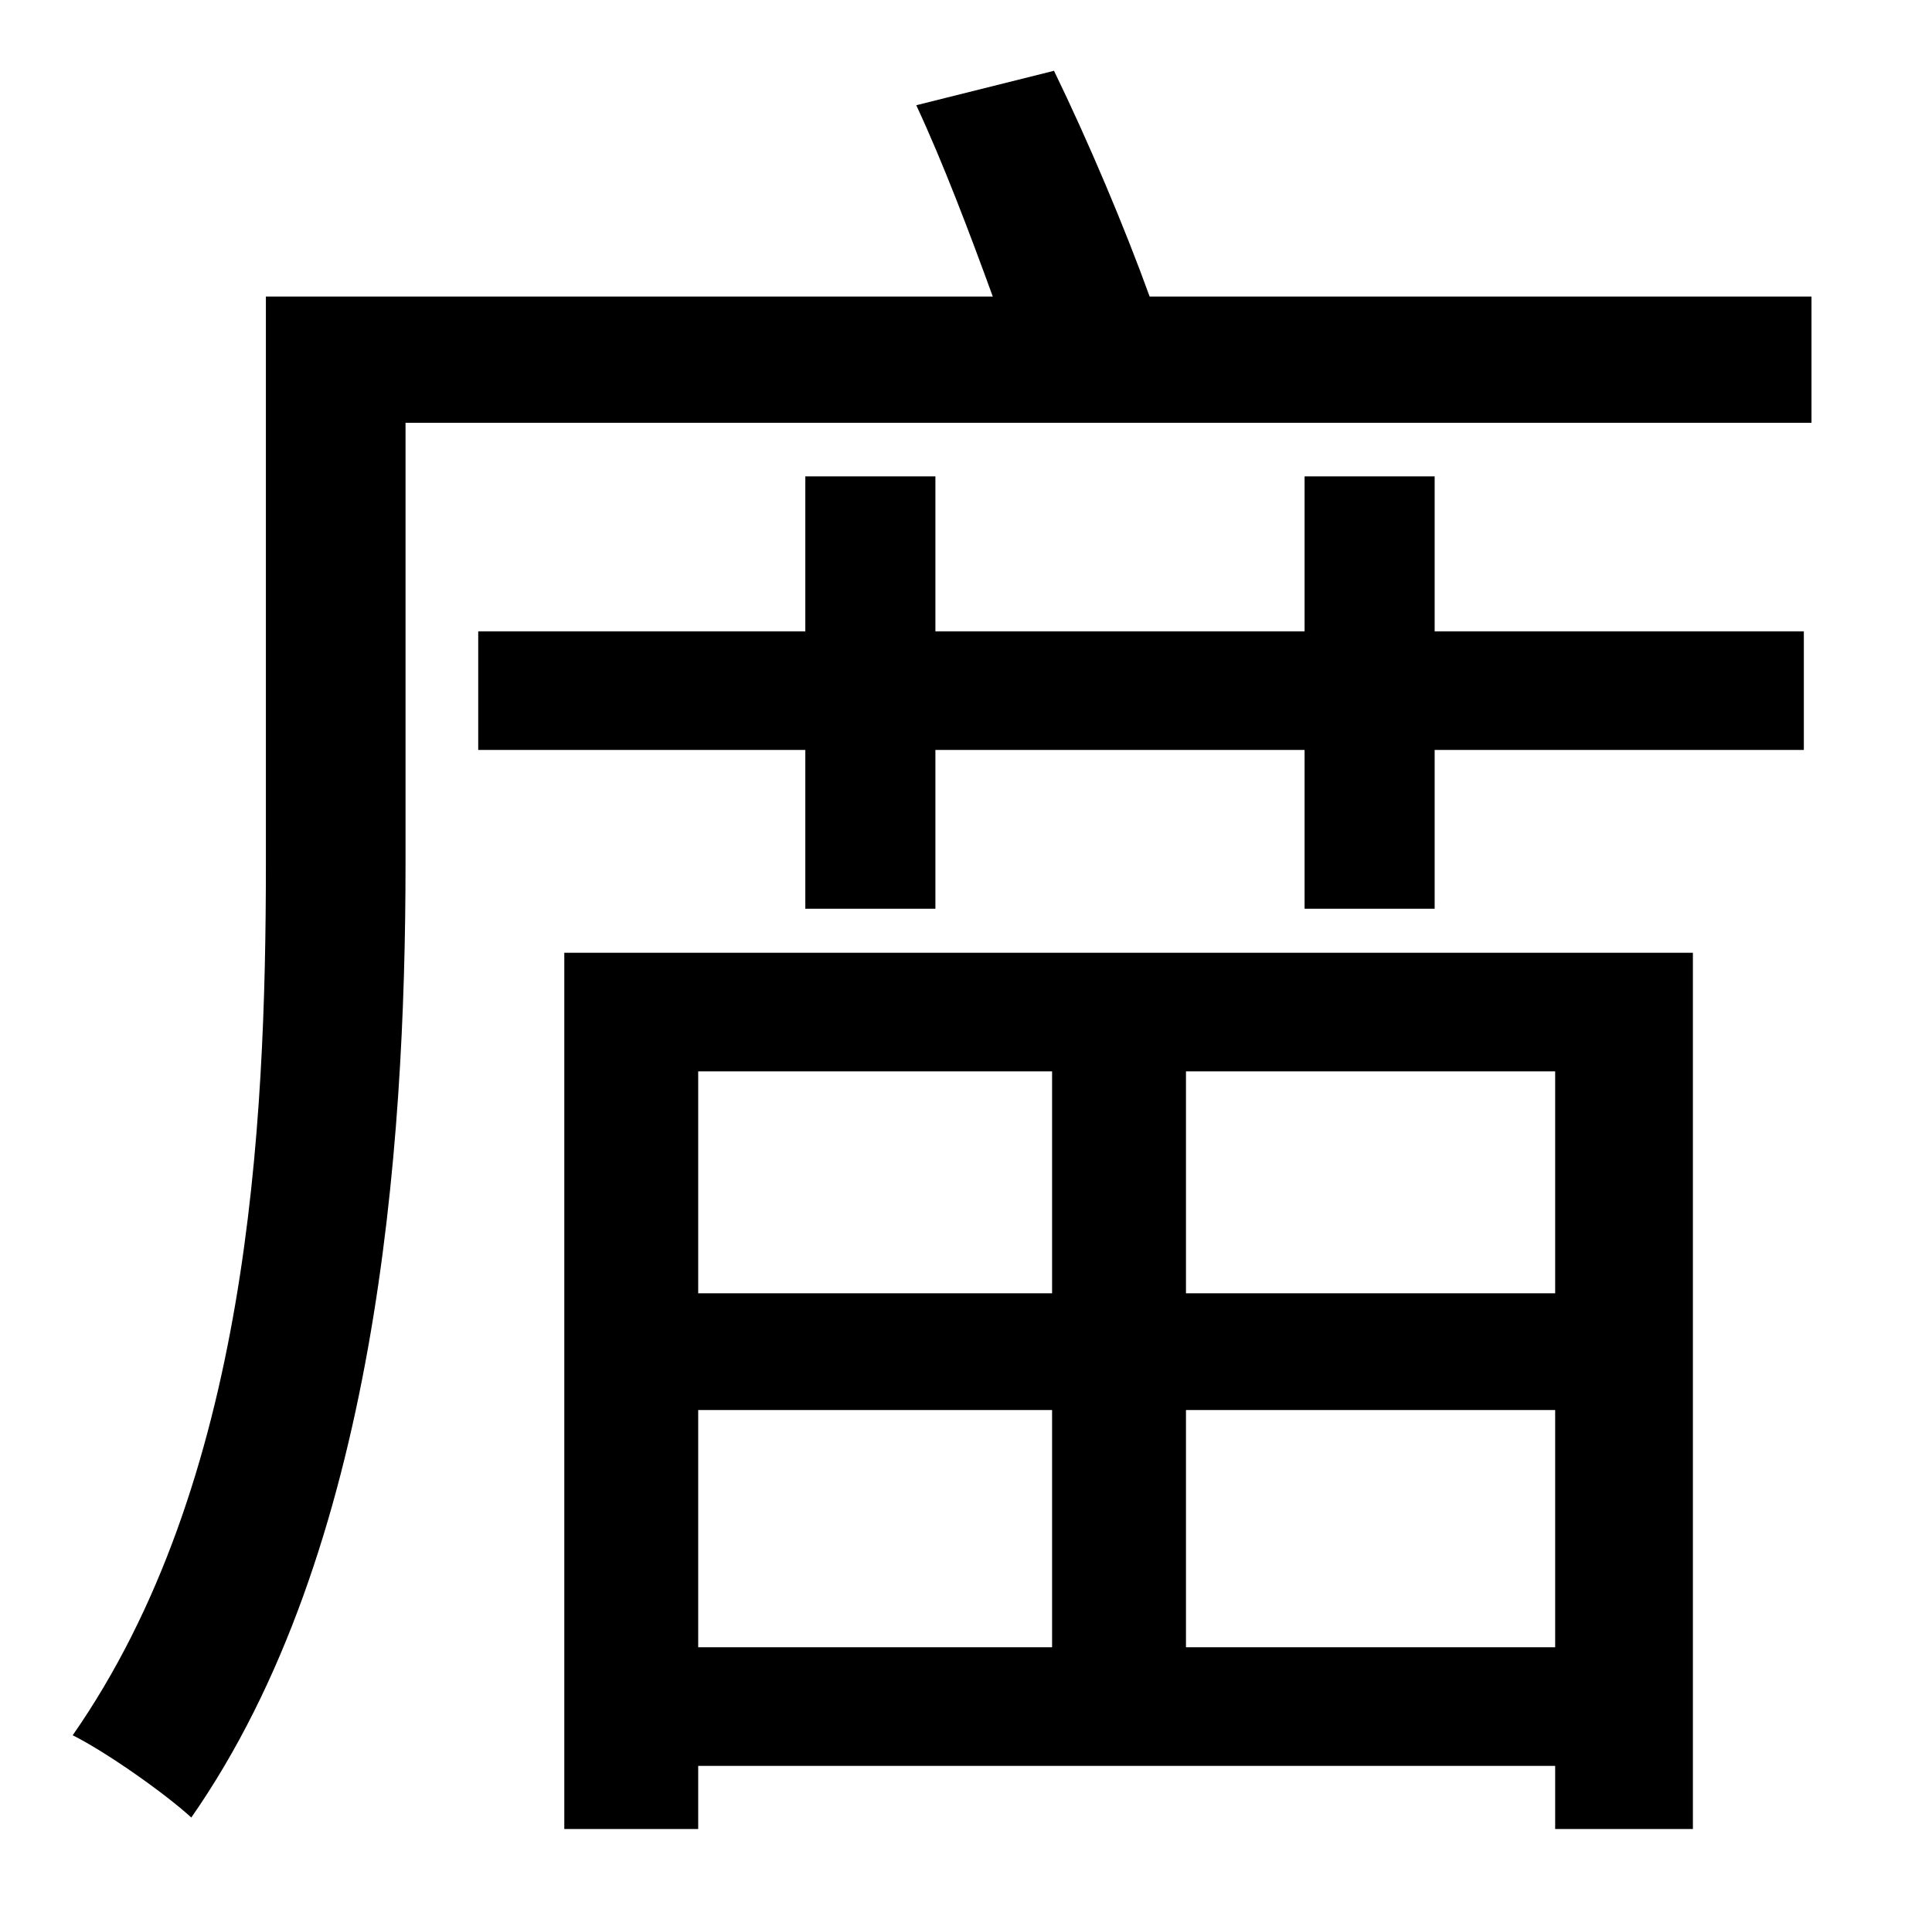 <?xml version="1.0" standalone="no"?>
<!DOCTYPE svg PUBLIC "-//W3C//DTD SVG 1.1//EN" "http://www.w3.org/Graphics/SVG/1.1/DTD/svg11.dtd" >
<svg xmlns="http://www.w3.org/2000/svg" xmlns:xlink="http://www.w3.org/1999/xlink" version="1.1" viewBox="-10 0 1010 1000">
   <path fill="currentColor"
d="M540 560h-185v116h185v-116zM803 676v-116h-193v116h193zM610 861h193v-124h-193v124zM355 861h185v-124h-185v124zM285 956v-458h590v458h-72v-33h-448v33h-70zM740 249v81h193v62h-193v83h-68v-83h-193v83h-68v-83h-171v-62h171v-81h68v81h193v-81h68zM591 155h346v66
h-735v230c0 150 -15 360 -112 499c-13 -12 -44 -34 -62 -43c92 -132 101 -317 101 -456v-296h380c-12 -33 -26 -70 -40 -100l72 -18c18 37 37 82 50 118z" />
</svg>
